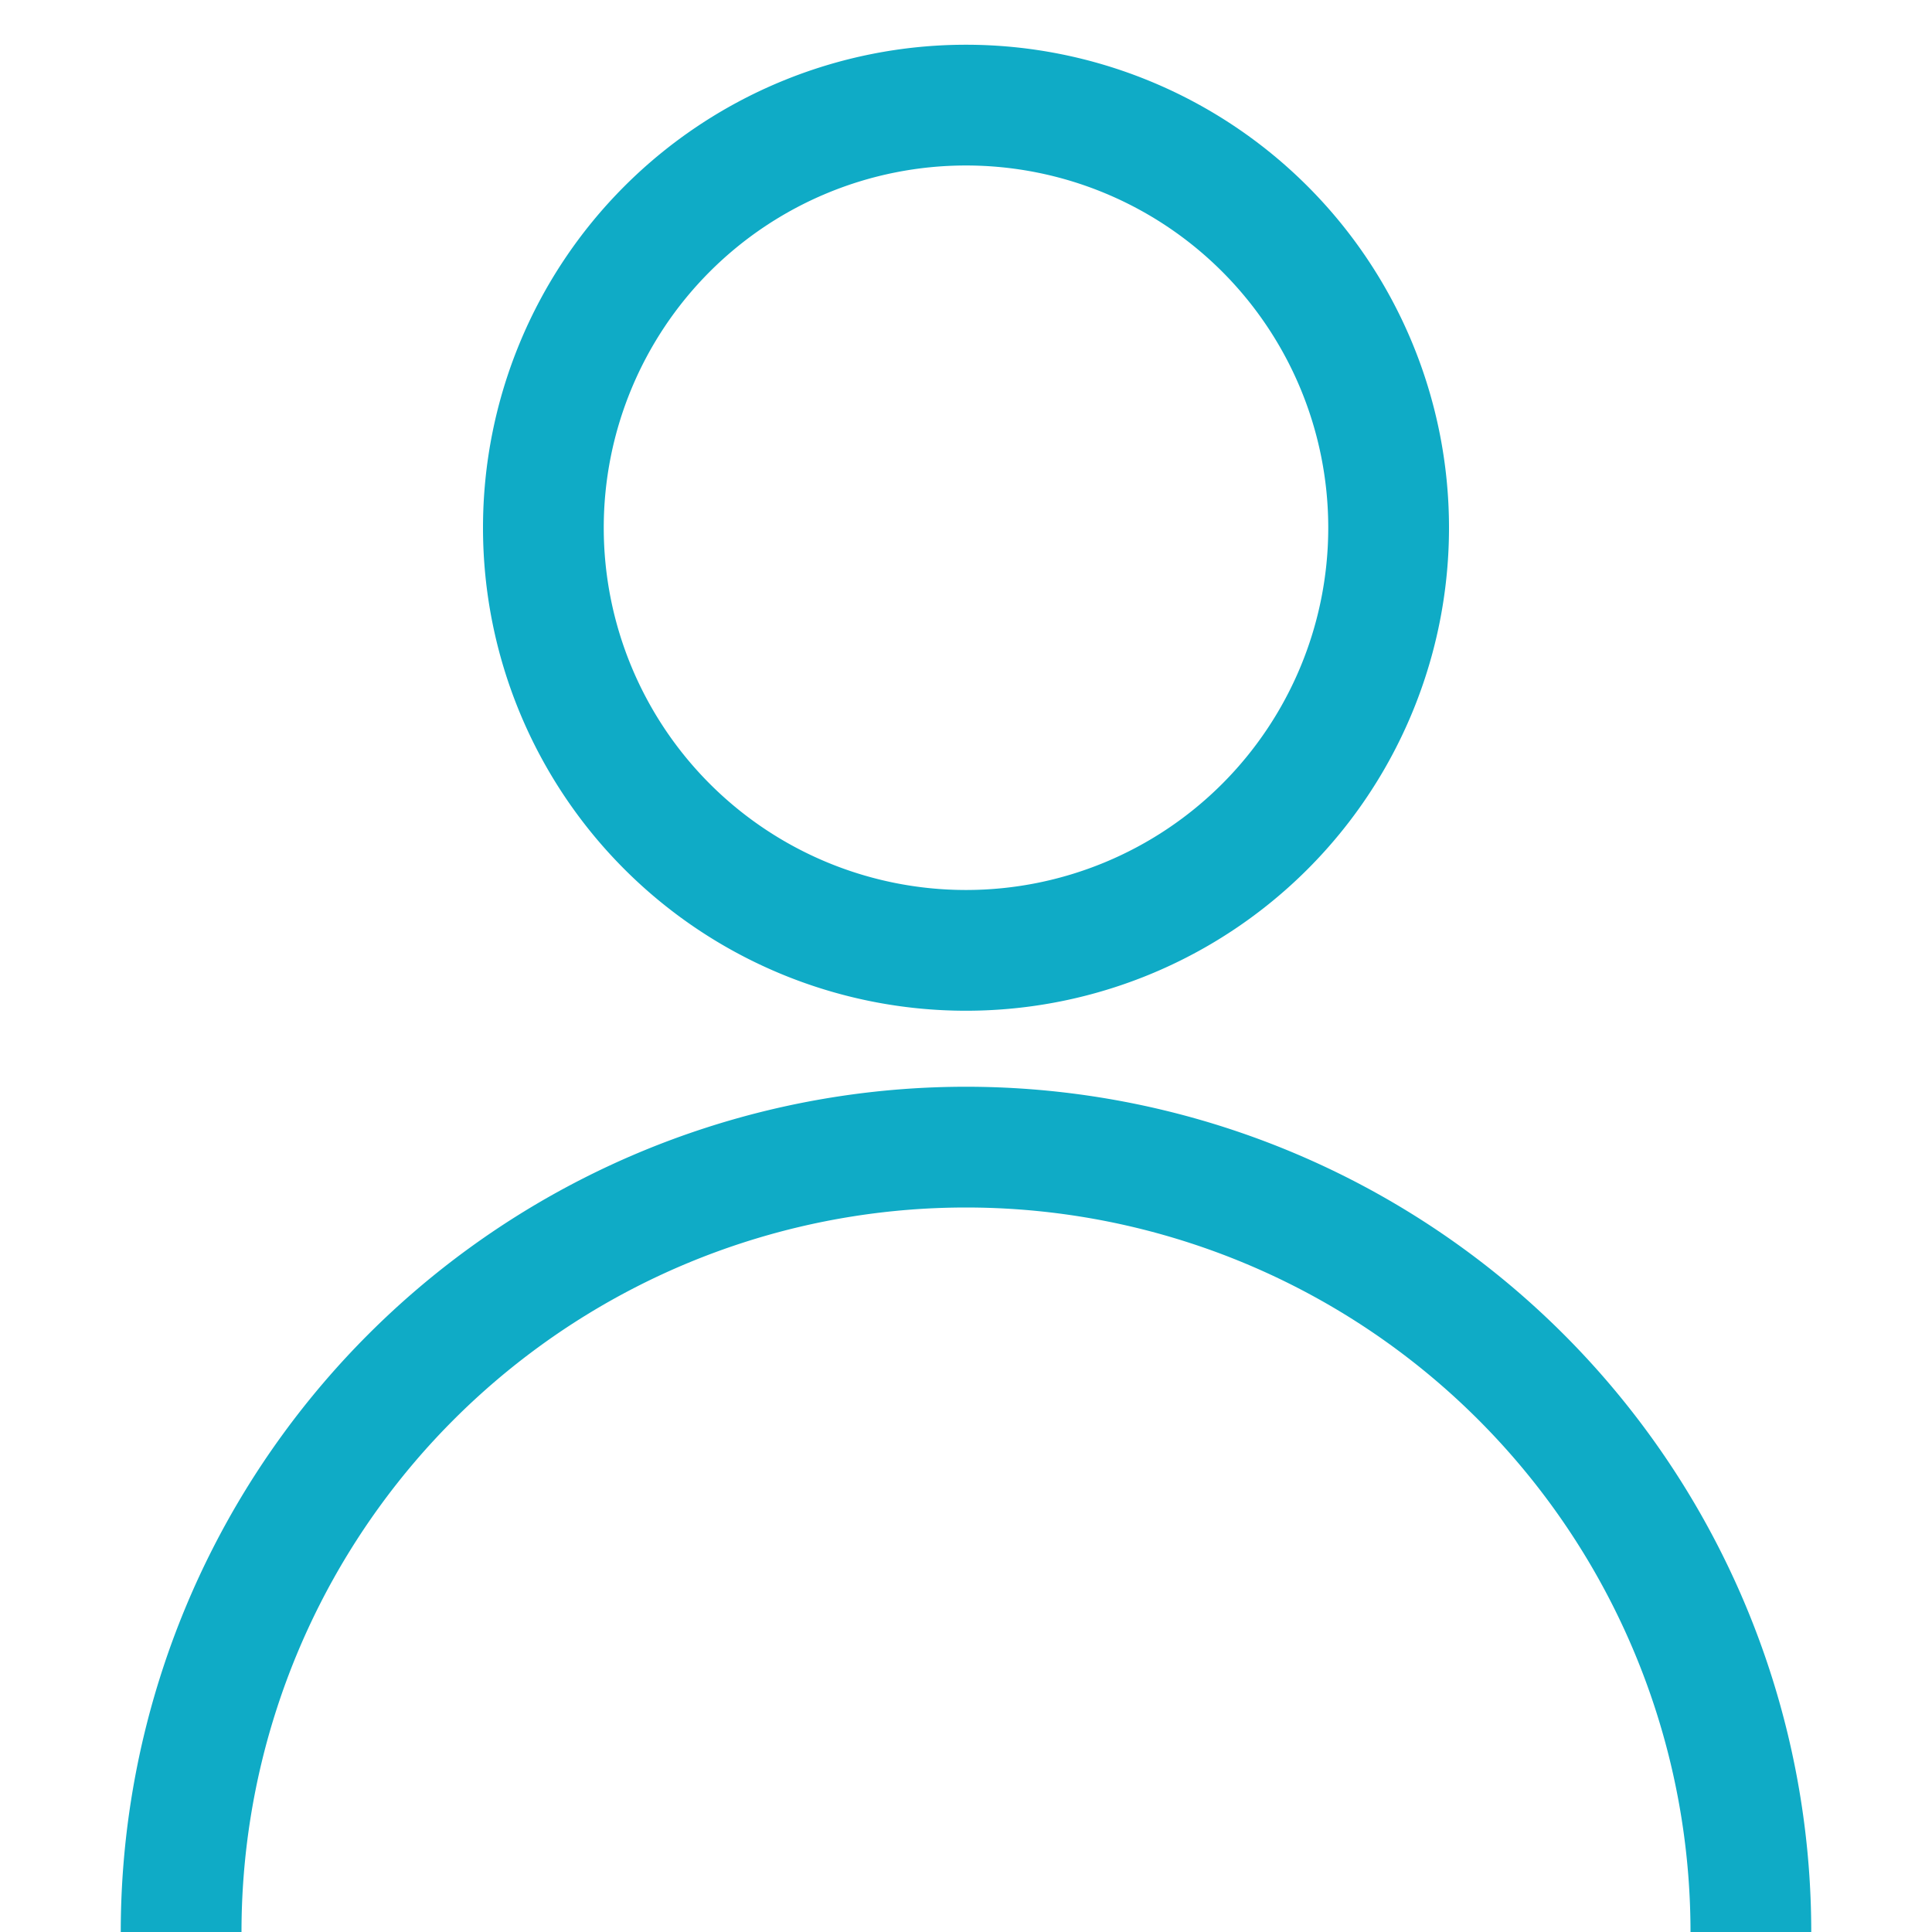 <svg width="32" height="32" xmlns="http://www.w3.org/2000/svg">

 <g>
  <title>background</title>
  <rect fill="none" id="canvas_background" height="402" width="582" y="-1" x="-1"/>
 </g>
 <g>
  <title>Layer 1</title>
  <path fill="#0fabc6" id="svg_1" d="m16,16.741a8,8 0 1 1 8,-8a8,8 0 0 1 -8,8zm0,-14a6,6 0 1 0 6,6a6,6 0 0 0 -6,-6z"/>
  <path fill="#0fabc6" id="svg_2" d="m30,32l-2,0a12,12 0 0 0 -24,0l-2,0a14,14 0 0 1 28,0z"/>
 </g>
</svg>